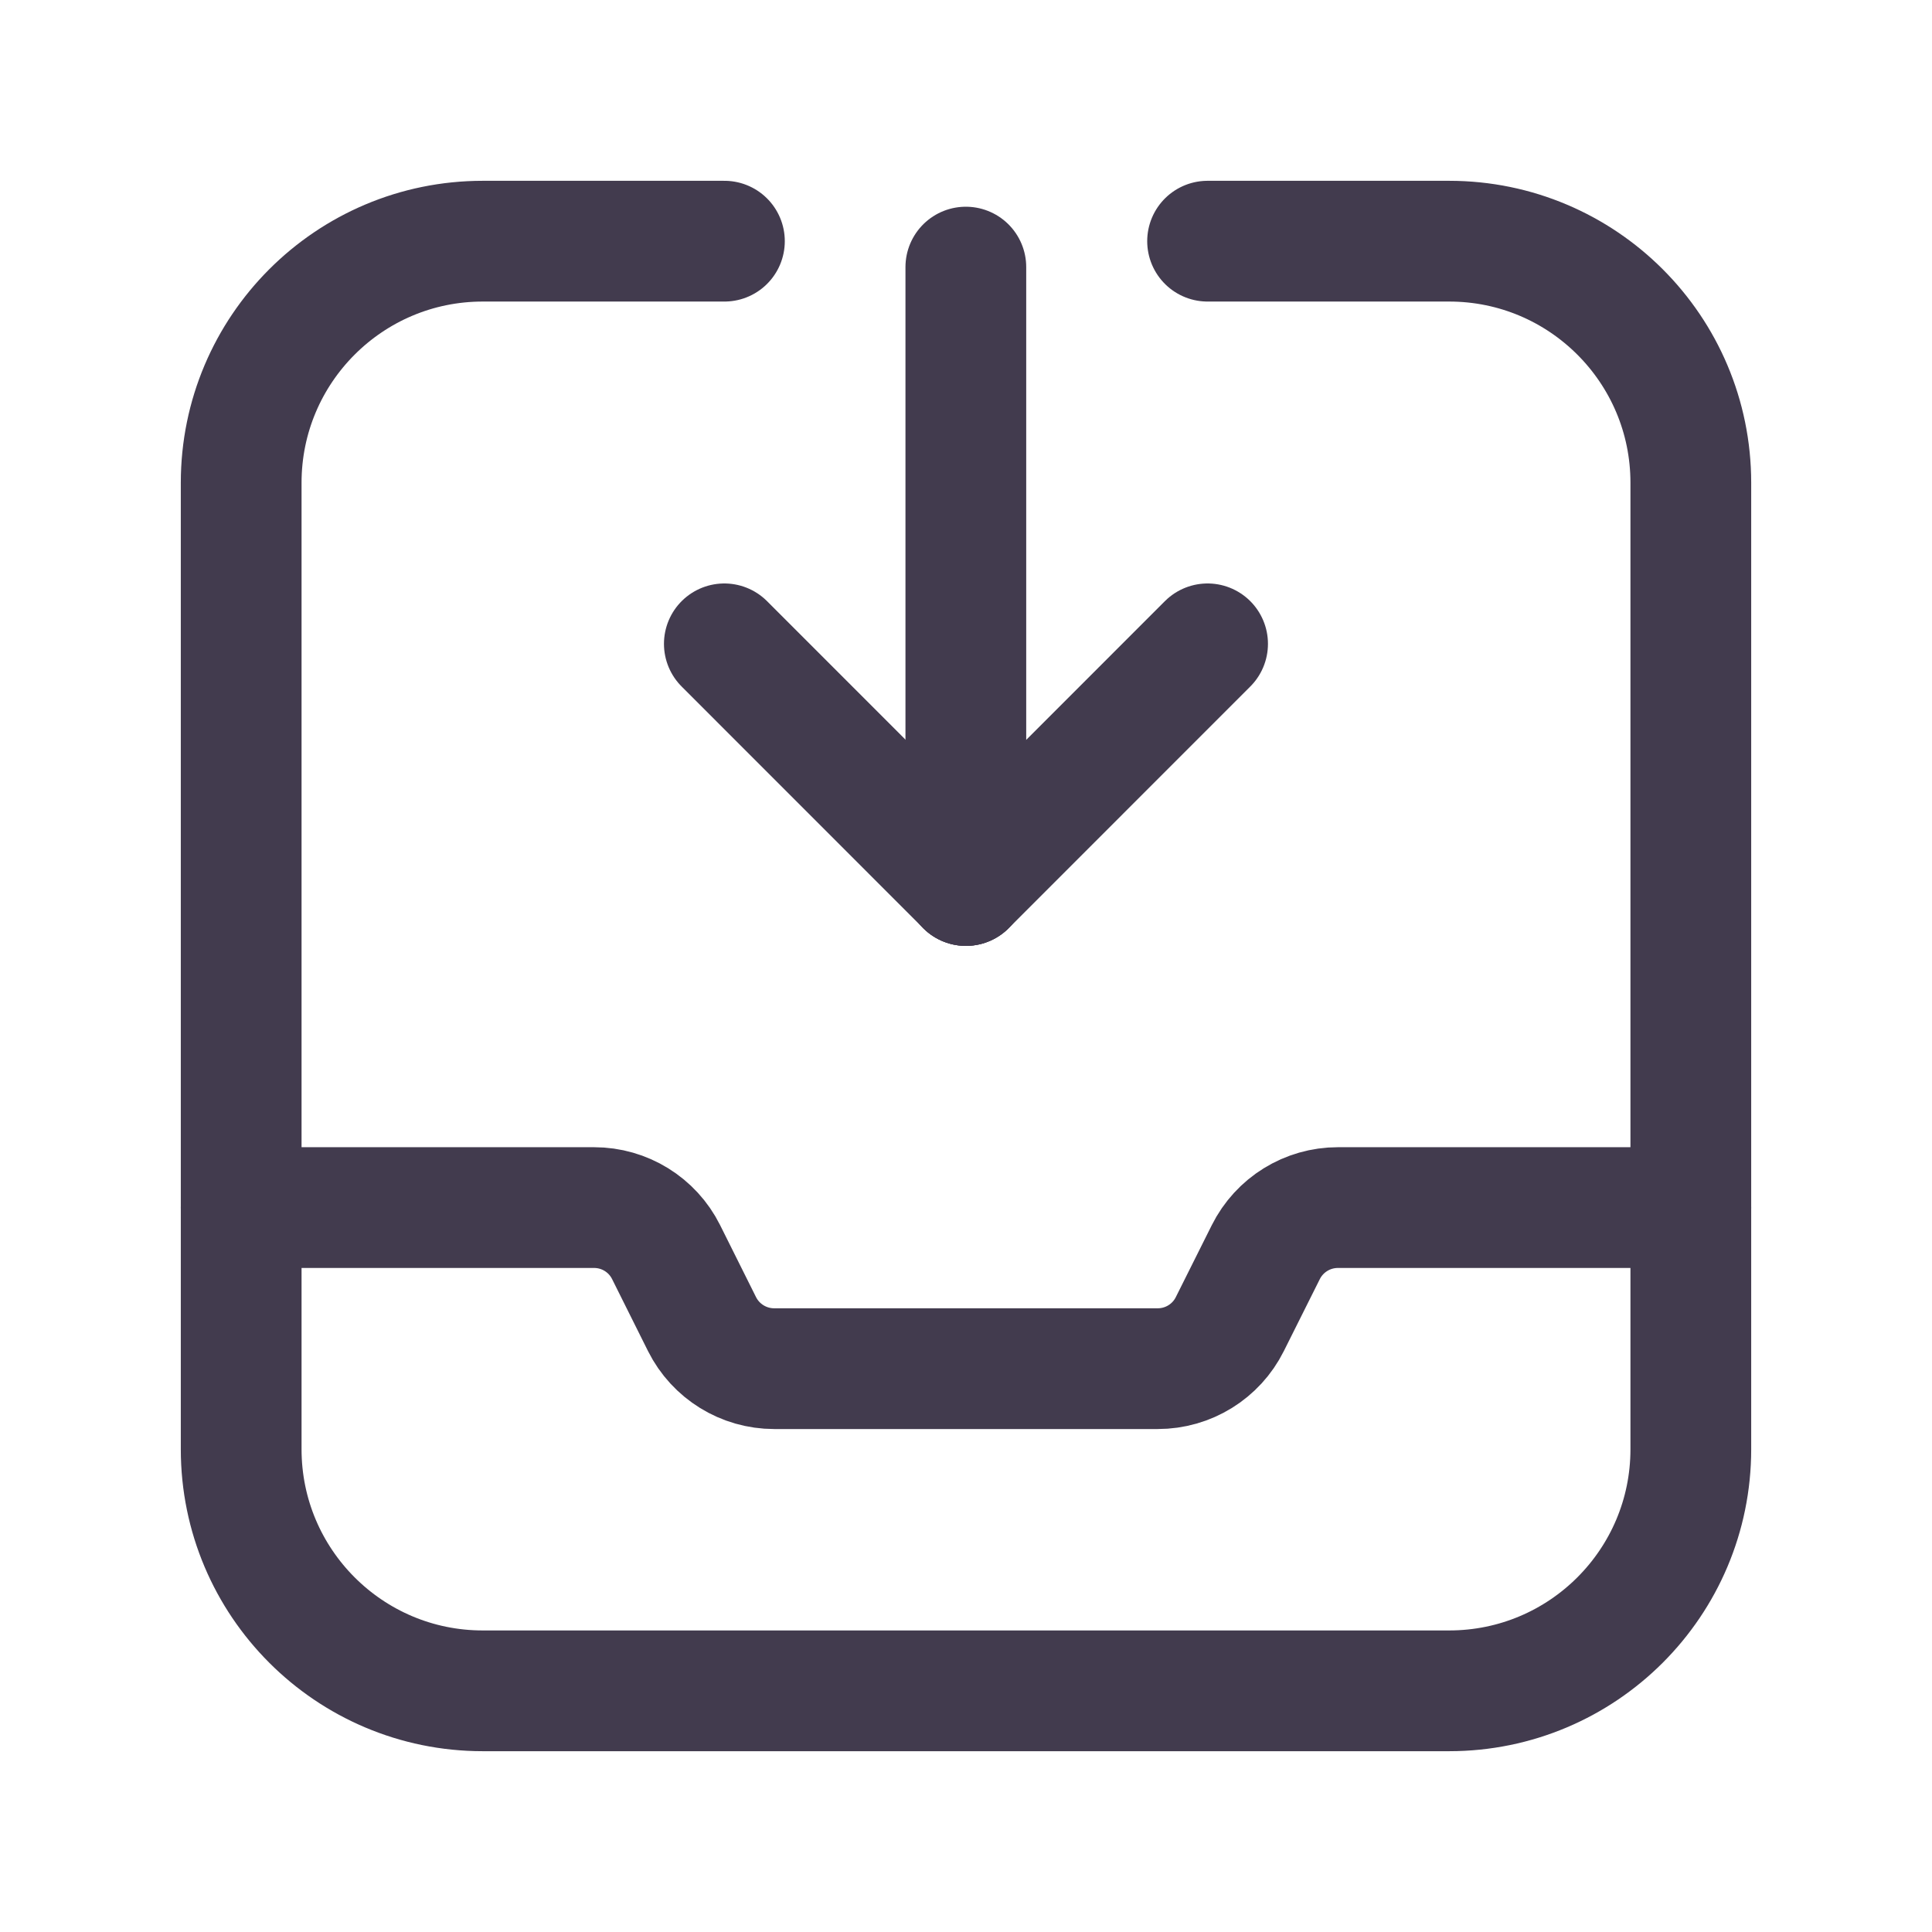 <svg width="24" height="24" viewBox="0 0 24 24" fill="none" xmlns="http://www.w3.org/2000/svg">
<path d="M11.998 11V3.318" stroke="#423B4E" stroke-width="1.5" stroke-linecap="round" stroke-linejoin="round"/>
<path fill-rule="evenodd" clip-rule="evenodd" d="M12 11L15.001 7.998L12 11Z" stroke="#423B4E" stroke-width="1.5" stroke-linecap="round" stroke-linejoin="round"/>
<path d="M2.996 15.001H7.38C7.759 15.001 8.105 15.215 8.274 15.553L8.721 16.449C8.891 16.788 9.238 17.002 9.617 17.002H14.382C14.761 17.002 15.108 16.788 15.277 16.449L15.724 15.555C15.894 15.215 16.241 15.001 16.62 15.001H21.004" stroke="#423B4E" stroke-width="1.5" stroke-linecap="round" stroke-linejoin="round"/>
<path d="M15.001 2.996H18.002C19.66 2.996 21.004 4.34 21.004 5.997V18.003C21.004 19.66 19.66 21.004 18.002 21.004H5.997C4.34 21.004 2.996 19.66 2.996 18.003V5.997C2.996 4.34 4.34 2.996 5.997 2.996H8.999" stroke="#423B4E" stroke-width="1.5" stroke-linecap="round" stroke-linejoin="round"/>
<path fill-rule="evenodd" clip-rule="evenodd" d="M8.998 7.998L11.999 11L8.998 7.998Z" stroke="#423B4E" stroke-width="1.5" stroke-linecap="round" stroke-linejoin="round"/>
</svg>
